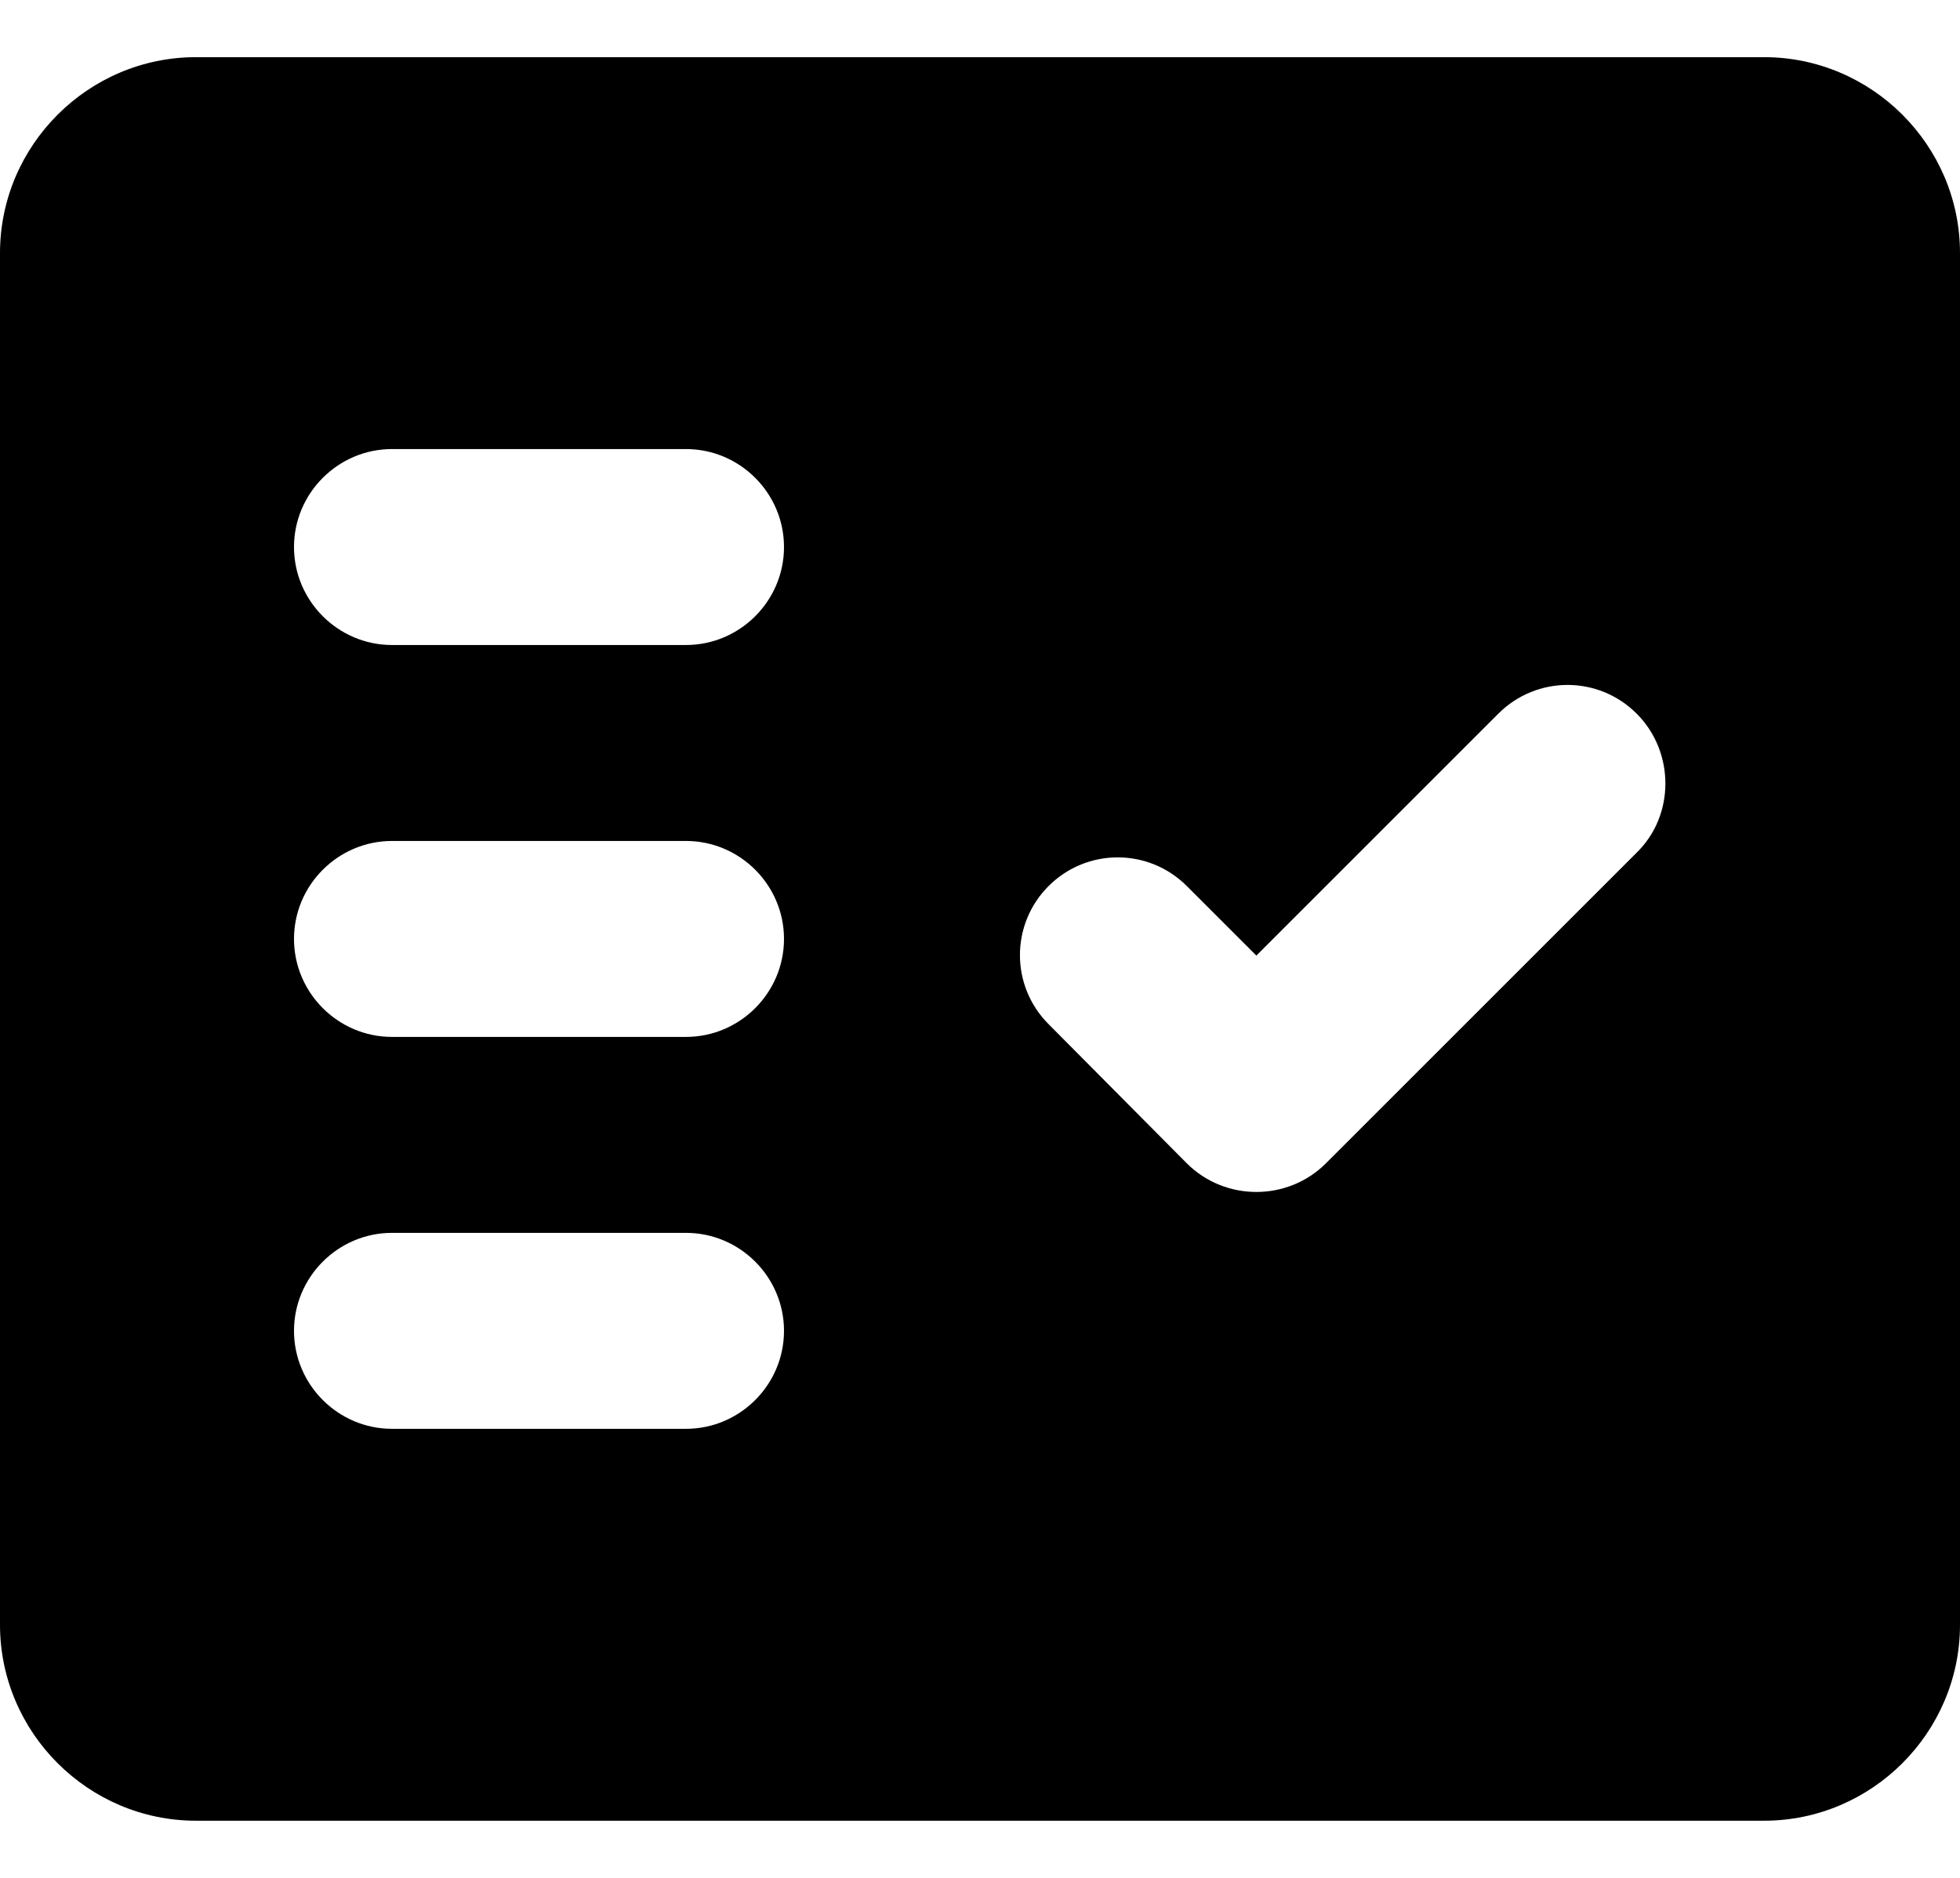 <svg width="24" height="23" viewBox="0 0 24 23" xmlns="http://www.w3.org/2000/svg">
<path fill-rule="evenodd" clip-rule="evenodd" d="M21.6 0.7H2.4C1.08 0.7 0 1.78 0 3.1V19.9C0 21.22 1.08 22.3 2.4 22.3H21.6C22.92 22.3 24 21.22 24 19.9V3.1C24 1.78 22.92 0.7 21.6 0.7ZM8.4 17.5H4.8C4.14 17.5 3.6 16.96 3.6 16.3C3.6 15.64 4.14 15.1 4.8 15.1H8.4C9.06 15.1 9.6 15.64 9.6 16.3C9.6 16.96 9.06 17.5 8.4 17.5ZM8.4 12.7H4.8C4.14 12.7 3.6 12.16 3.6 11.5C3.6 10.84 4.14 10.3 4.8 10.3H8.4C9.06 10.3 9.6 10.84 9.6 11.5C9.6 12.16 9.06 12.7 8.4 12.7ZM8.4 7.9H4.8C4.14 7.9 3.6 7.36 3.6 6.7C3.6 6.04 4.14 5.5 4.8 5.5H8.4C9.06 5.5 9.6 6.04 9.6 6.7C9.6 7.36 9.06 7.9 8.4 7.9ZM20.04 10.444L16.236 14.248C15.768 14.716 15 14.716 14.532 14.248L12.84 12.544C12.372 12.076 12.372 11.32 12.84 10.852C13.308 10.384 14.064 10.384 14.532 10.852L15.384 11.704L18.348 8.74C18.816 8.272 19.572 8.272 20.04 8.74L20.052 8.752C20.508 9.22 20.508 9.988 20.04 10.444Z"/>
</svg>
